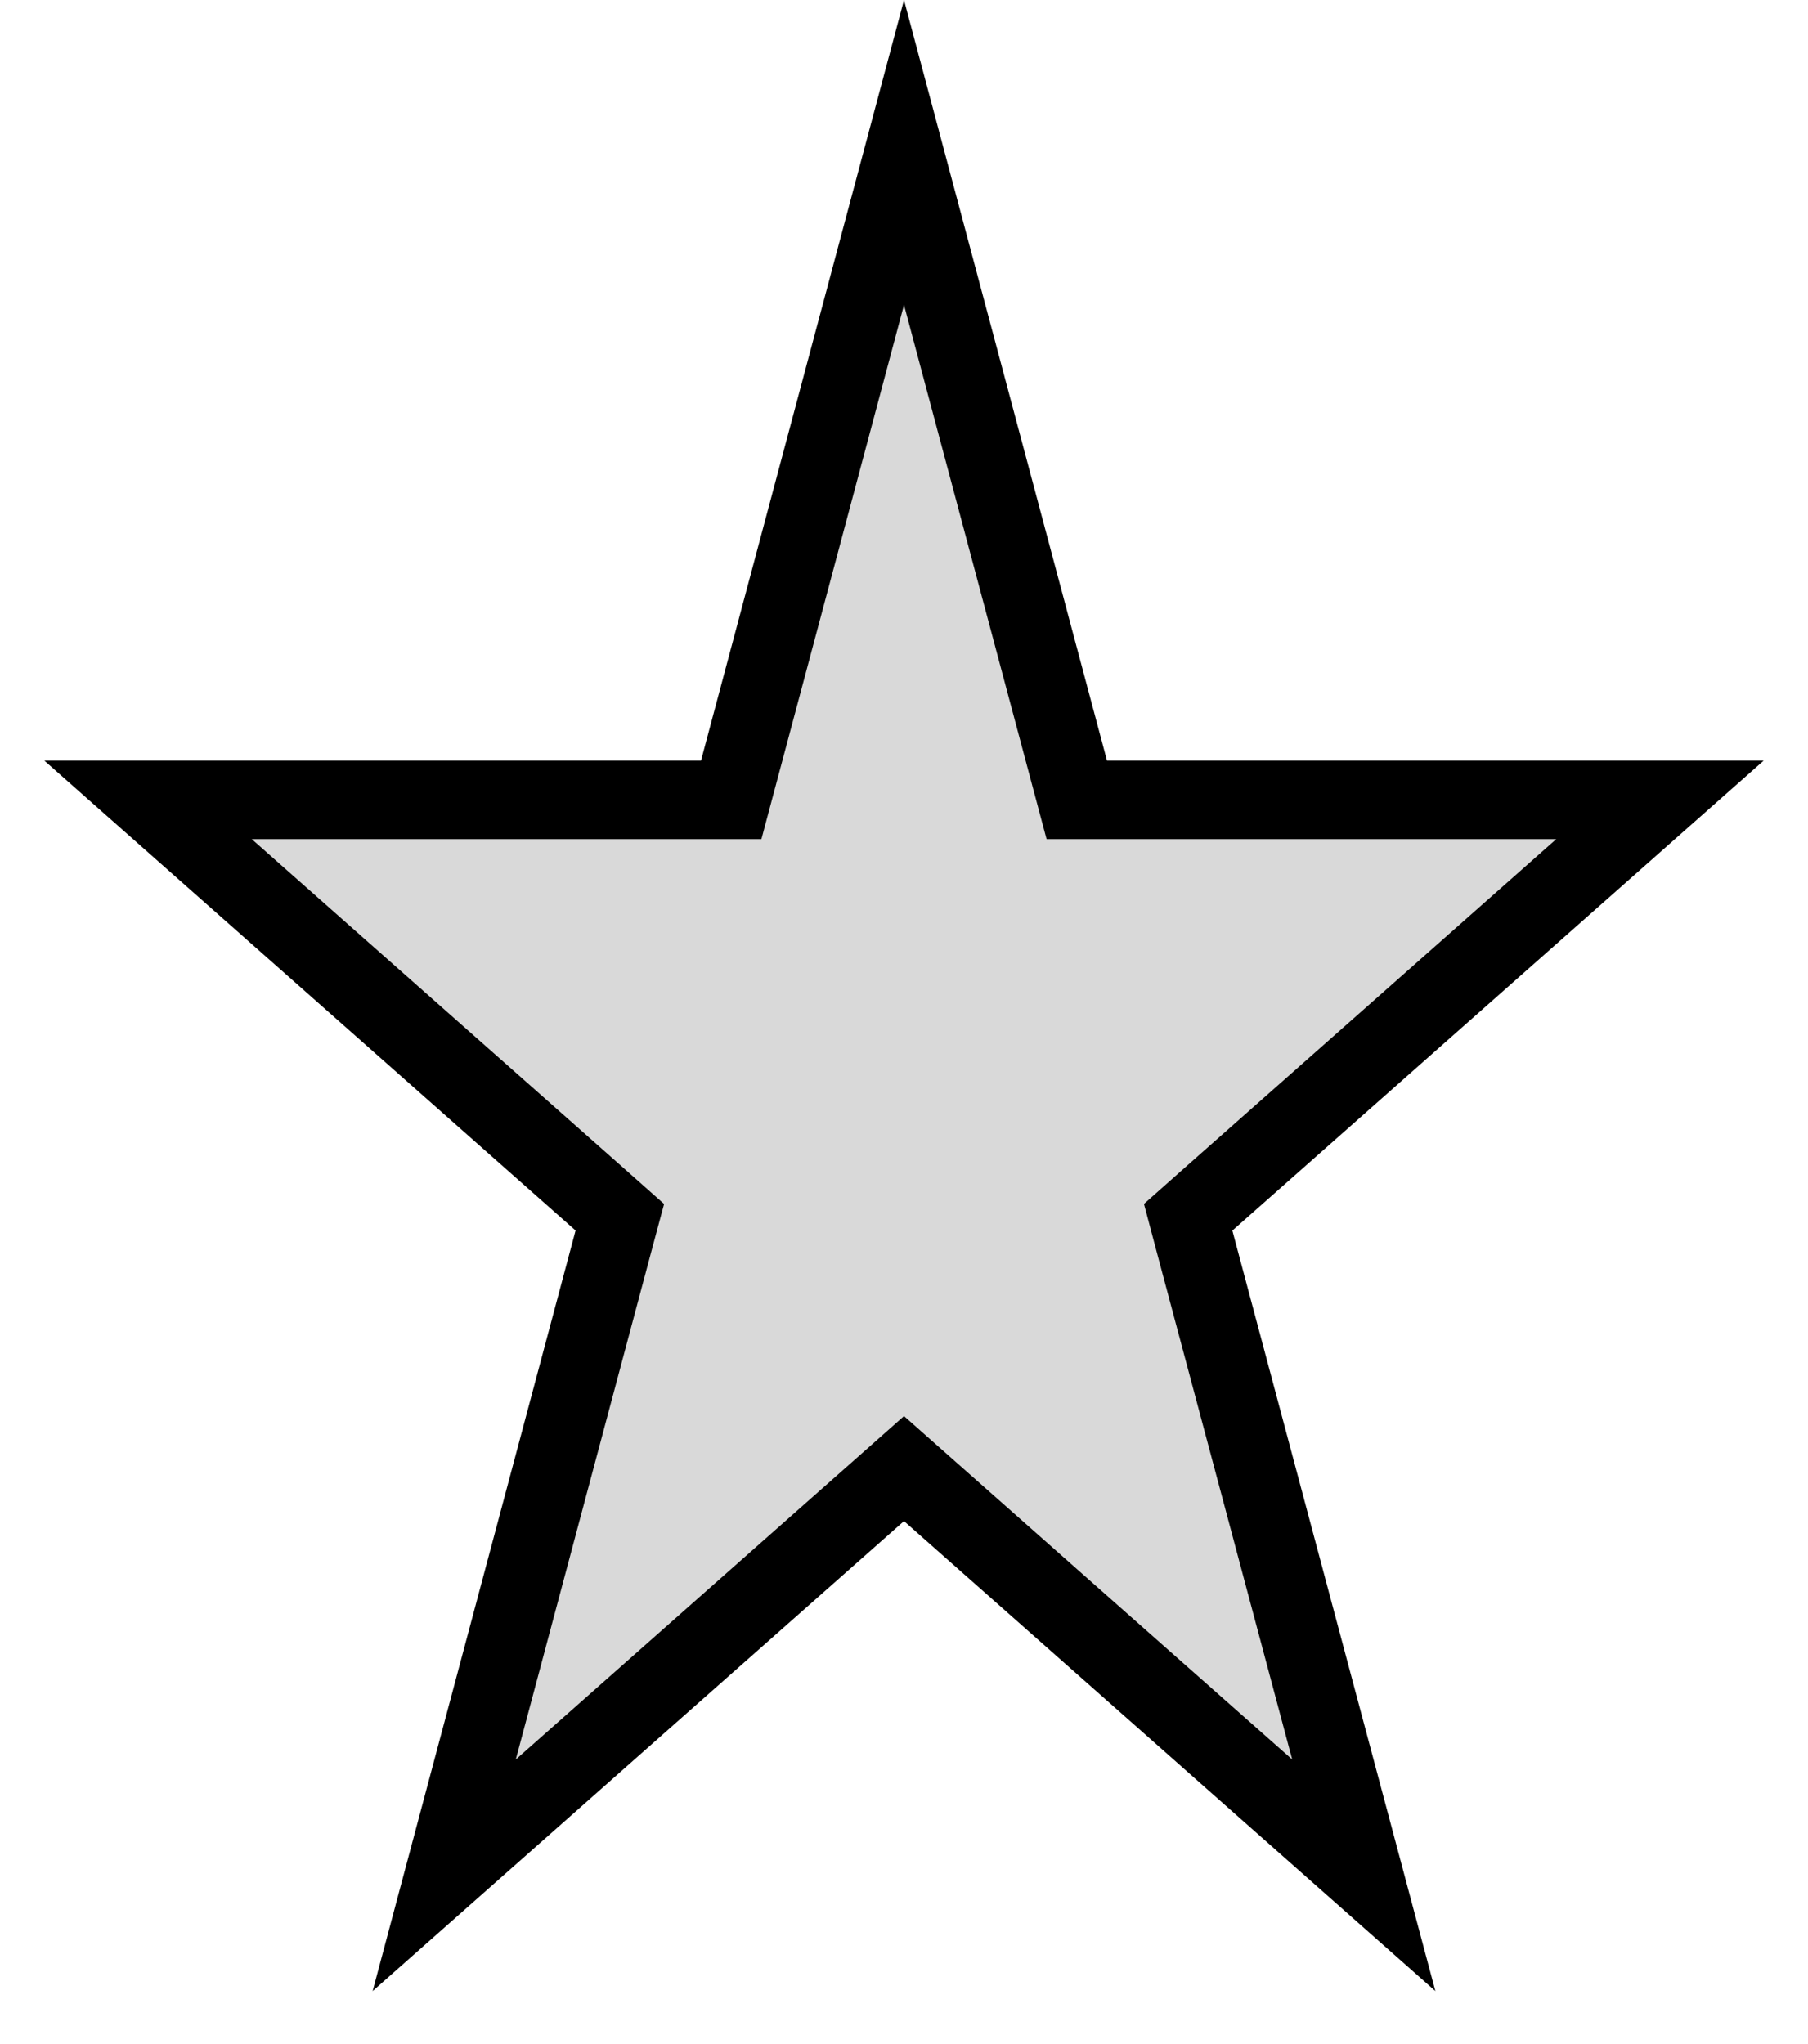 <?xml version="1.0" encoding="UTF-8" standalone="no"?><svg width='23' height='26' viewBox='0 0 23 26' fill='none' xmlns='http://www.w3.org/2000/svg'>
<path d='M11.5 1.939L13.599 9.803L13.698 10.174H14.082H21.117L15.346 15.278L15.115 15.483L15.194 15.781L17.349 23.853L11.831 18.973L11.5 18.68L11.169 18.973L5.651 23.853L7.805 15.781L7.885 15.483L7.654 15.278L1.883 10.174H8.918H9.302L9.401 9.803L11.5 1.939Z' fill='#D9D9D9' stroke='black'/>
</svg>
